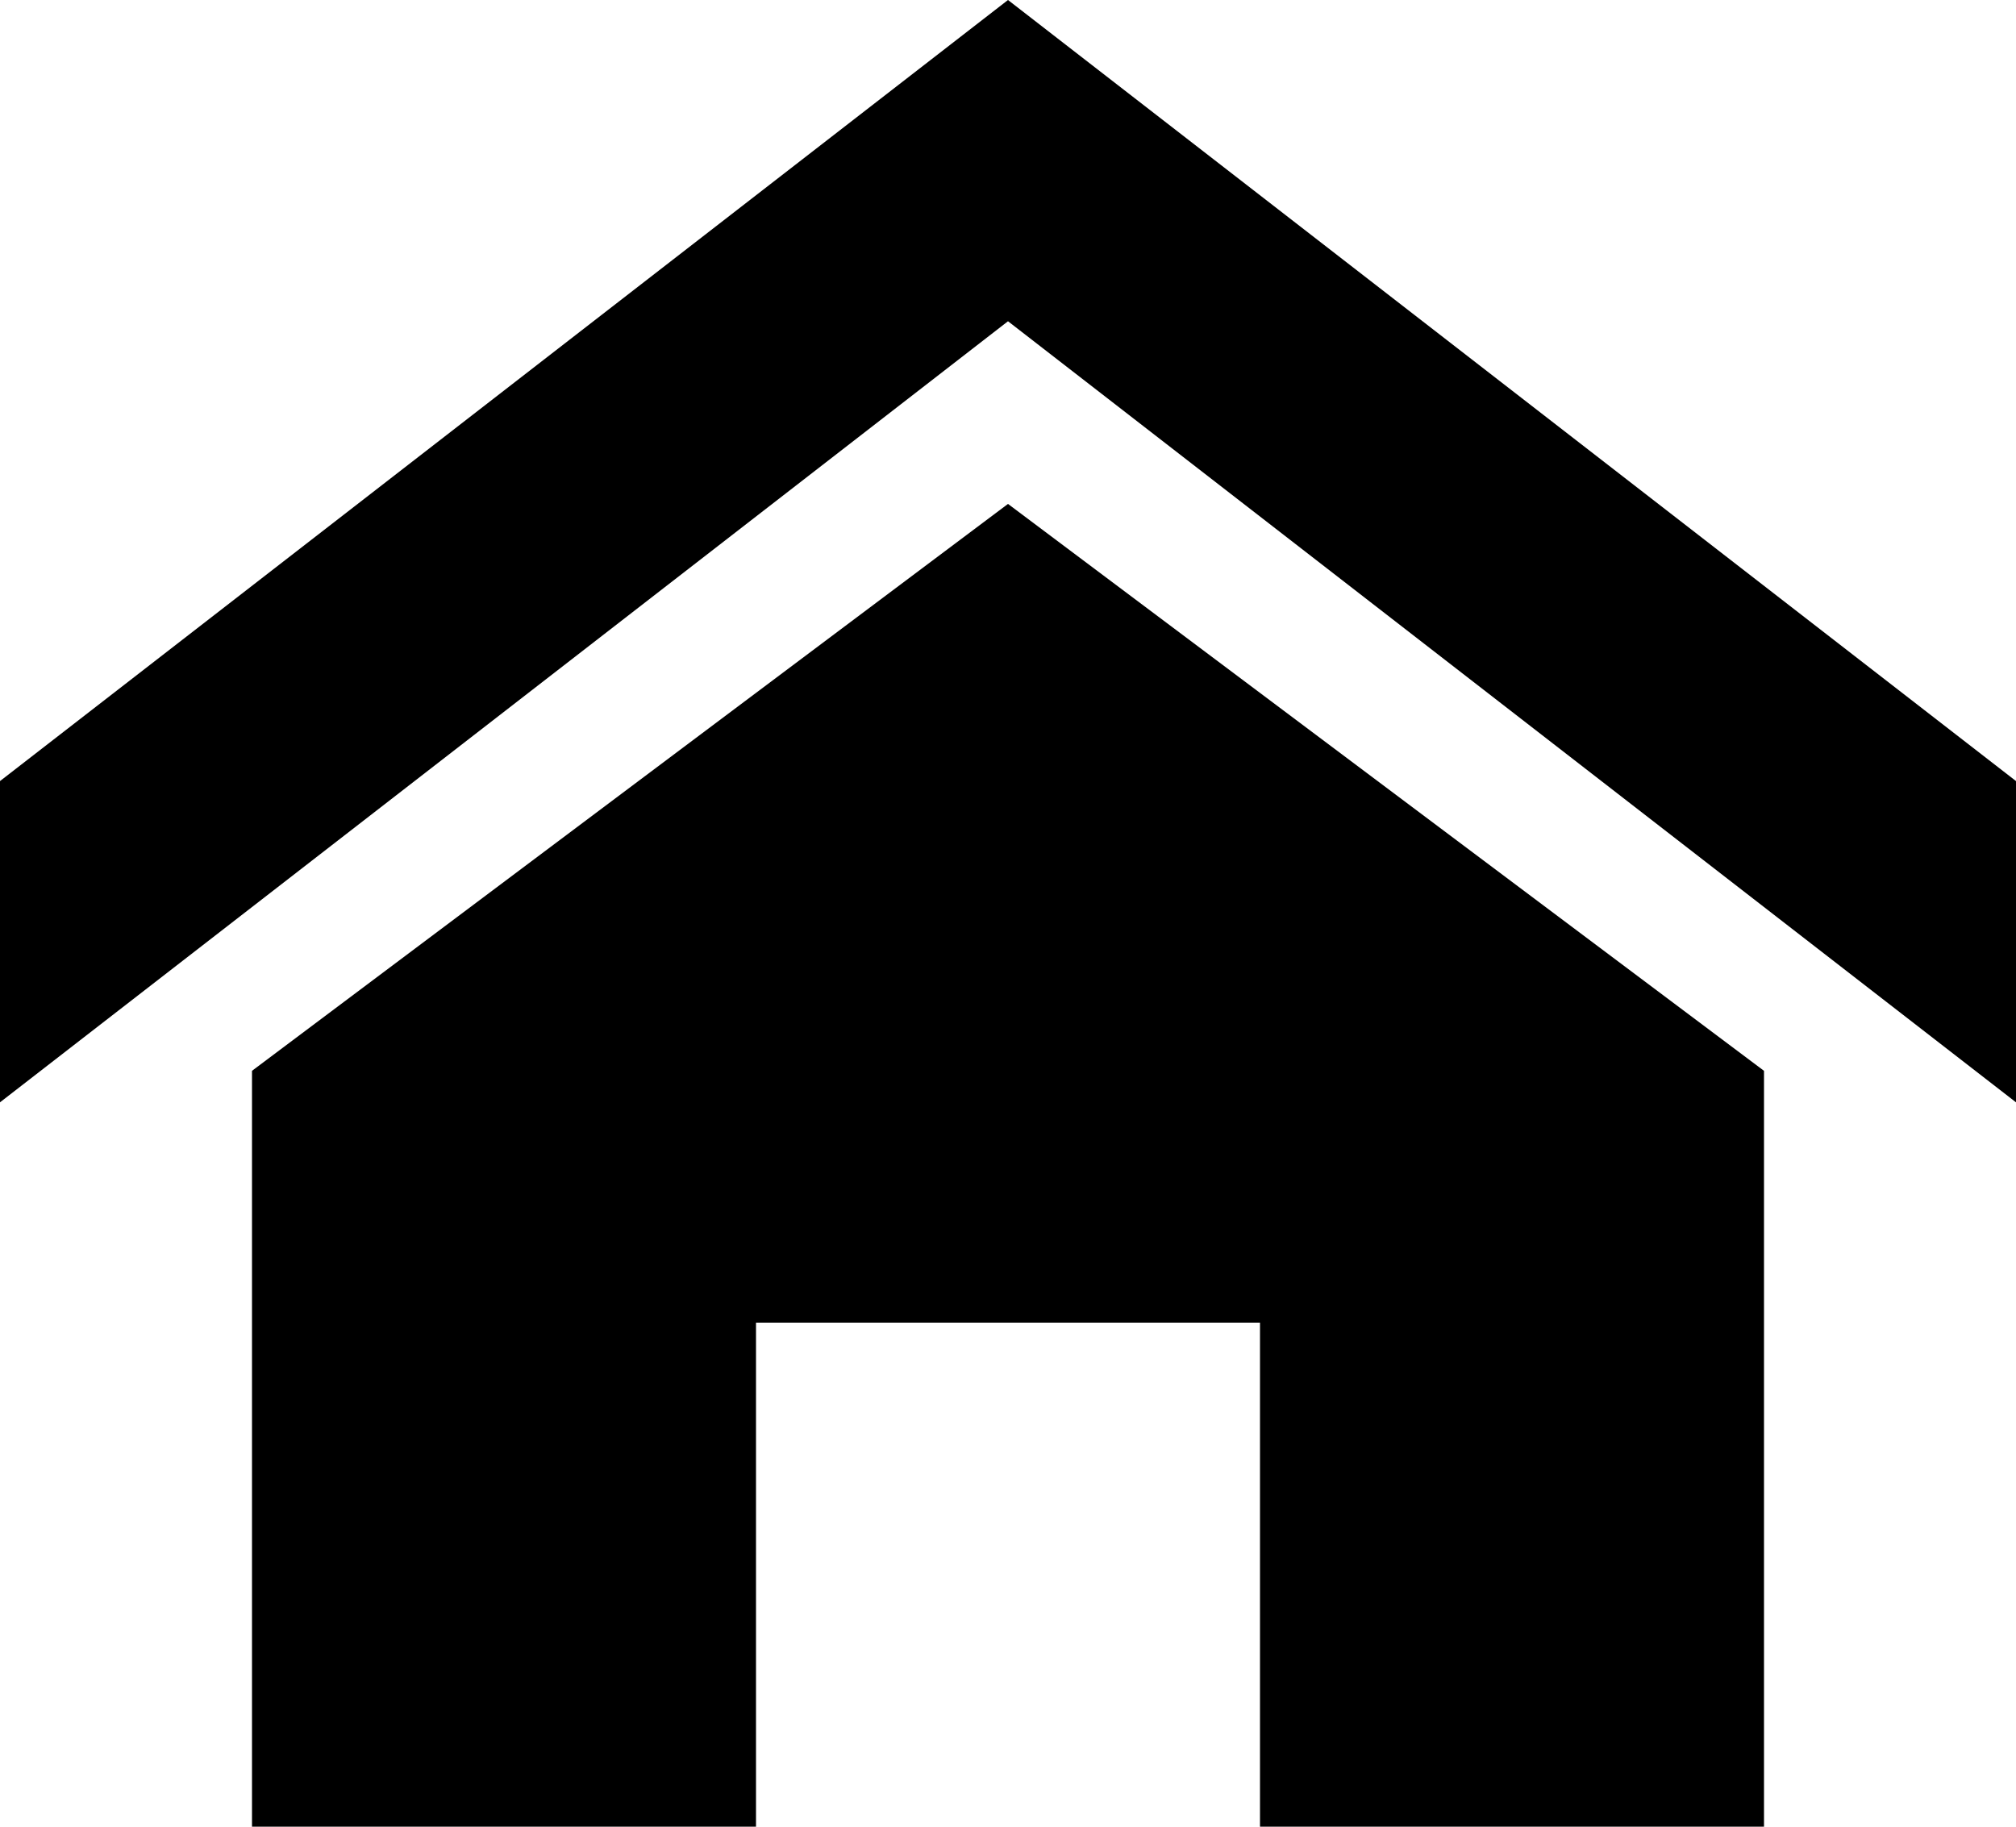 <?xml version="1.0" encoding="utf-8"?>
<!-- Generator: Adobe Illustrator 19.2.1, SVG Export Plug-In . SVG Version: 6.00 Build 0)  -->
<svg version="1.1" id="Layer_1" xmlns="http://www.w3.org/2000/svg" xmlns:xlink="http://www.w3.org/1999/xlink" x="0px" y="0px"
	 viewBox="0 0 32 29" enable-background="new 0 0 32 29" xml:space="preserve">
<path d="M32,17.5L16,5.1L0,17.5v-5.1L16,0l16,12.4V17.5z M28,17v12h-8v-8h-8v8H4V17l12-9L28,17z"/>
</svg>
